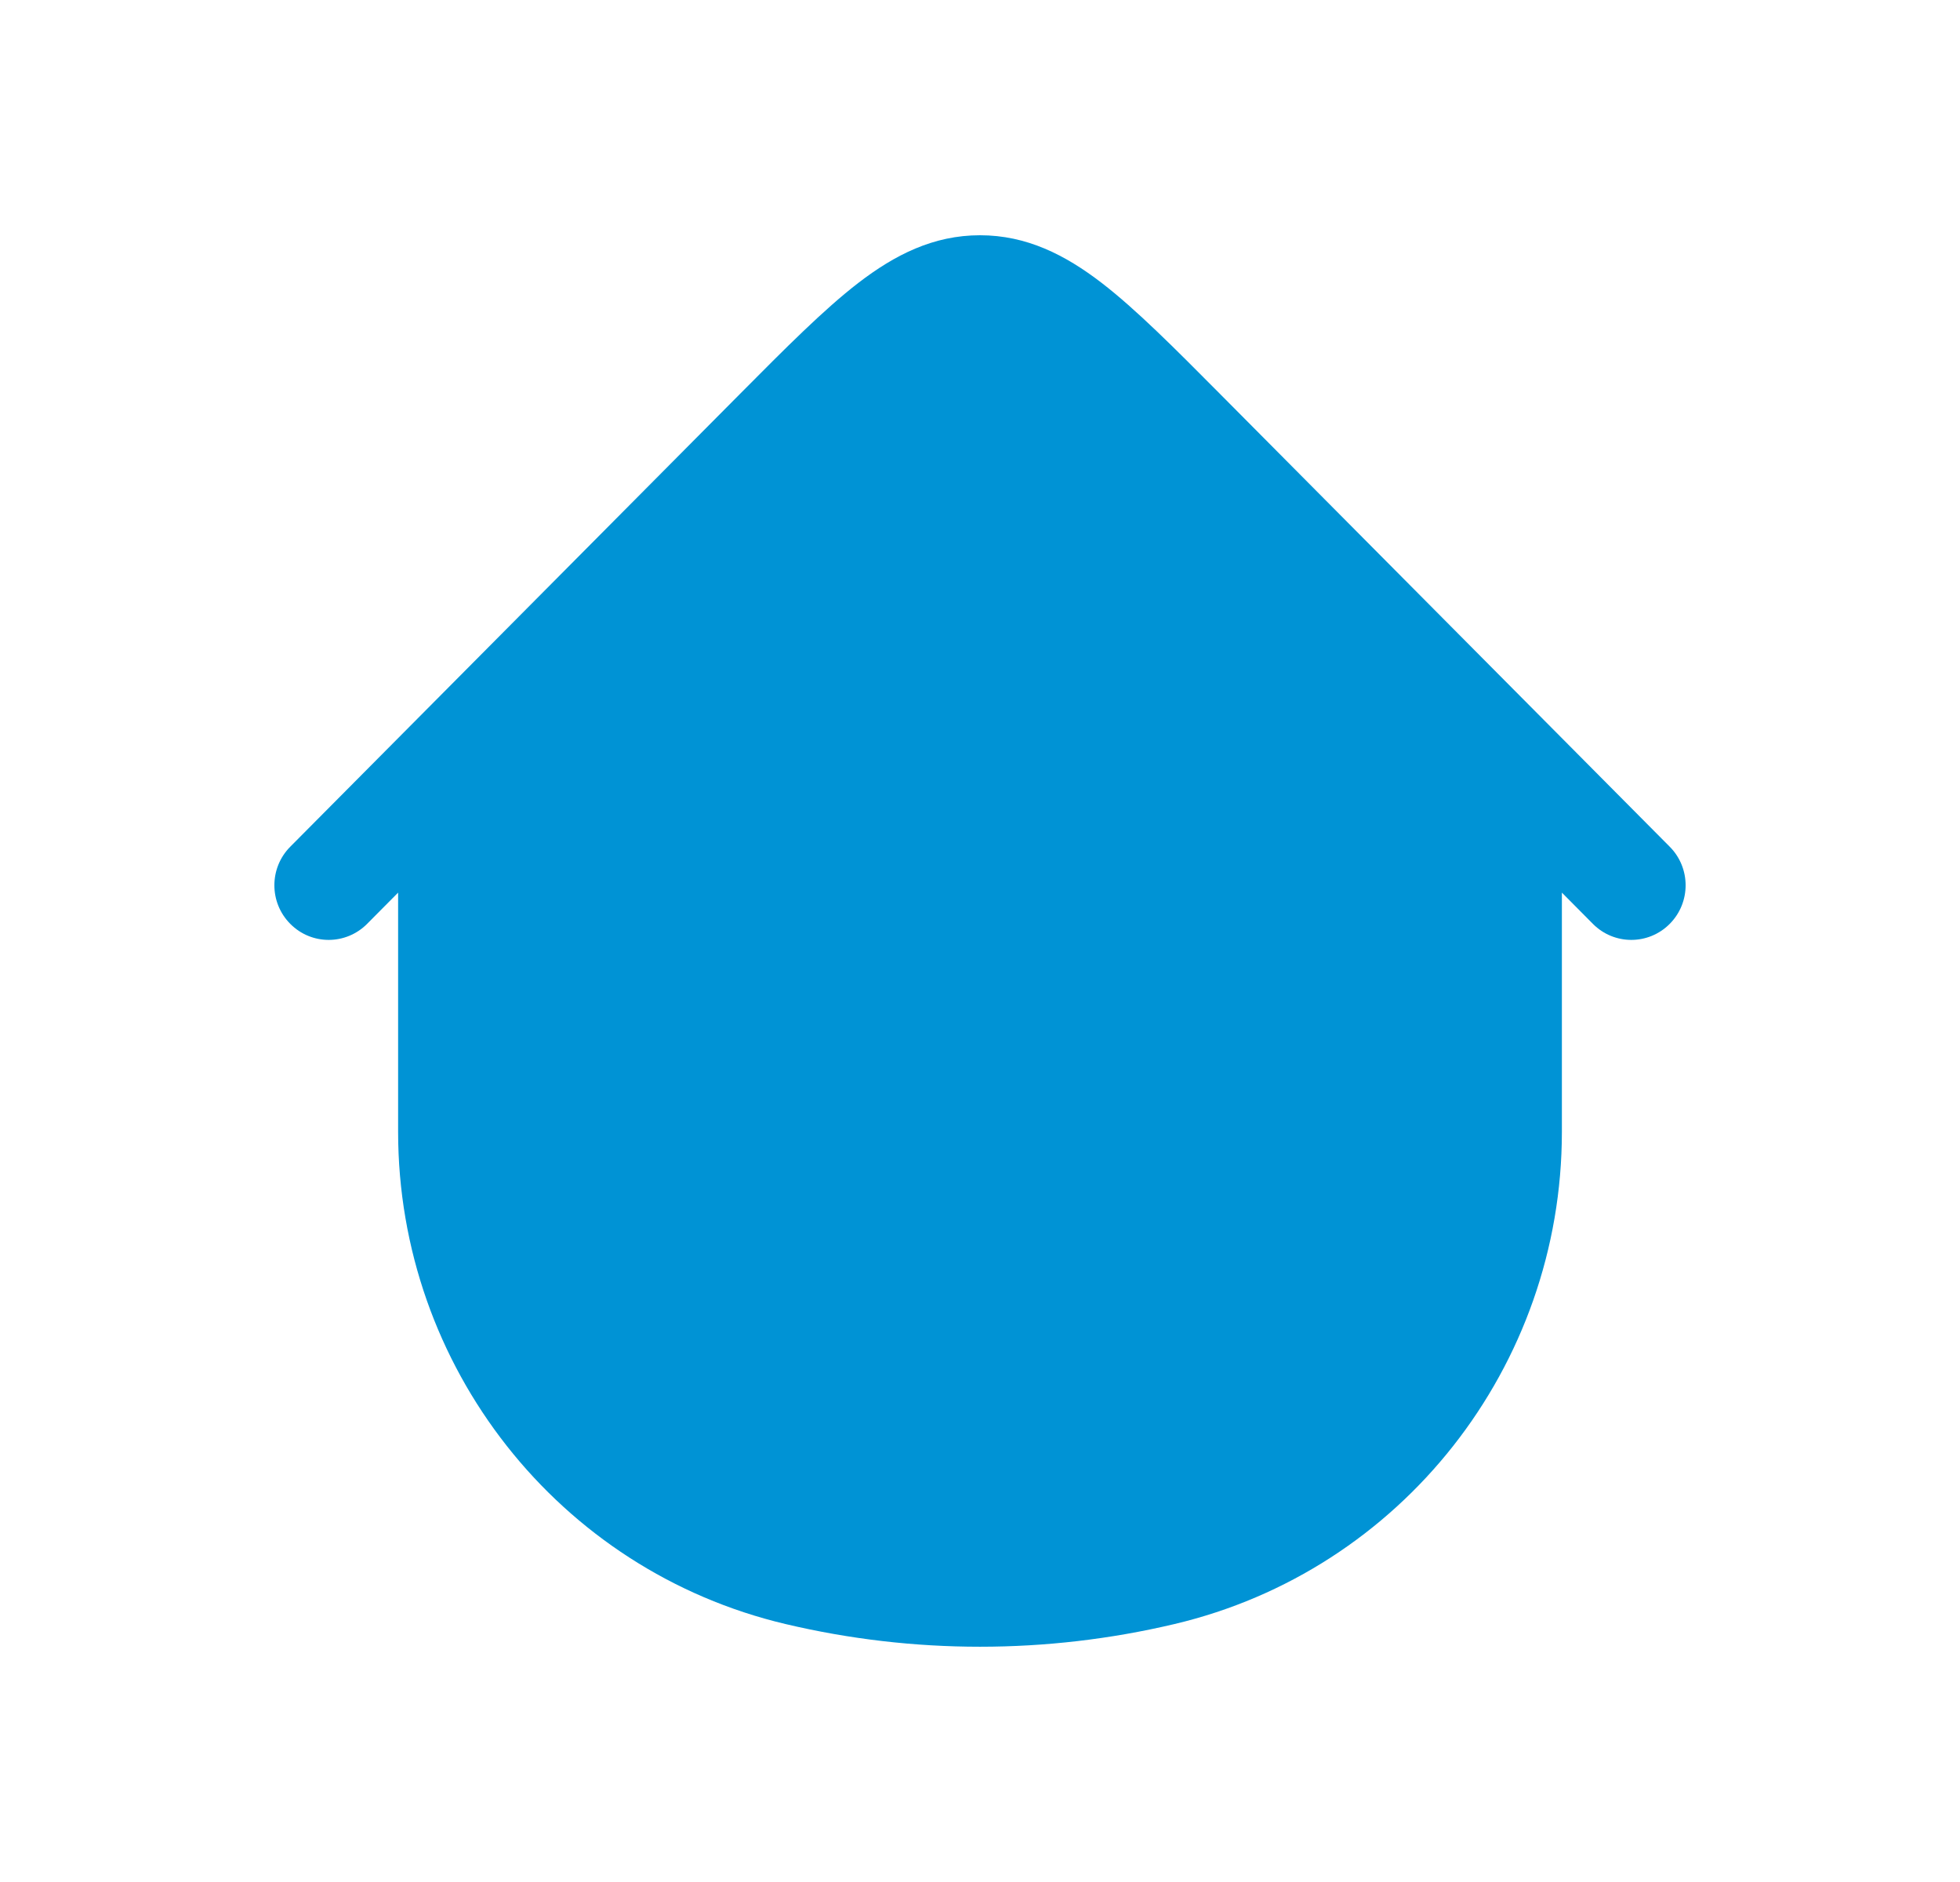 <svg width="25" height="24" viewBox="0 0 25 24" fill="none" xmlns="http://www.w3.org/2000/svg">
<path d="M21.297 11.782C21.568 11.51 21.568 11.069 21.297 10.797L15.566 5.028C14.98 4.438 14.491 3.946 14.051 3.607C13.586 3.25 13.095 3 12.5 3C11.905 3 11.414 3.25 10.949 3.607C10.509 3.946 10.02 4.438 9.434 5.028L3.703 10.797C3.432 11.069 3.432 11.51 3.703 11.782C3.973 12.054 4.411 12.054 4.682 11.782L5.078 11.383V14.433C5.078 17.427 7.126 20.028 10.022 20.711C11.652 21.096 13.348 21.096 14.978 20.711C17.874 20.028 19.922 17.427 19.922 14.433V11.383L20.318 11.782C20.588 12.054 21.027 12.054 21.297 11.782Z" fill="#0093D5"/>
</svg>
